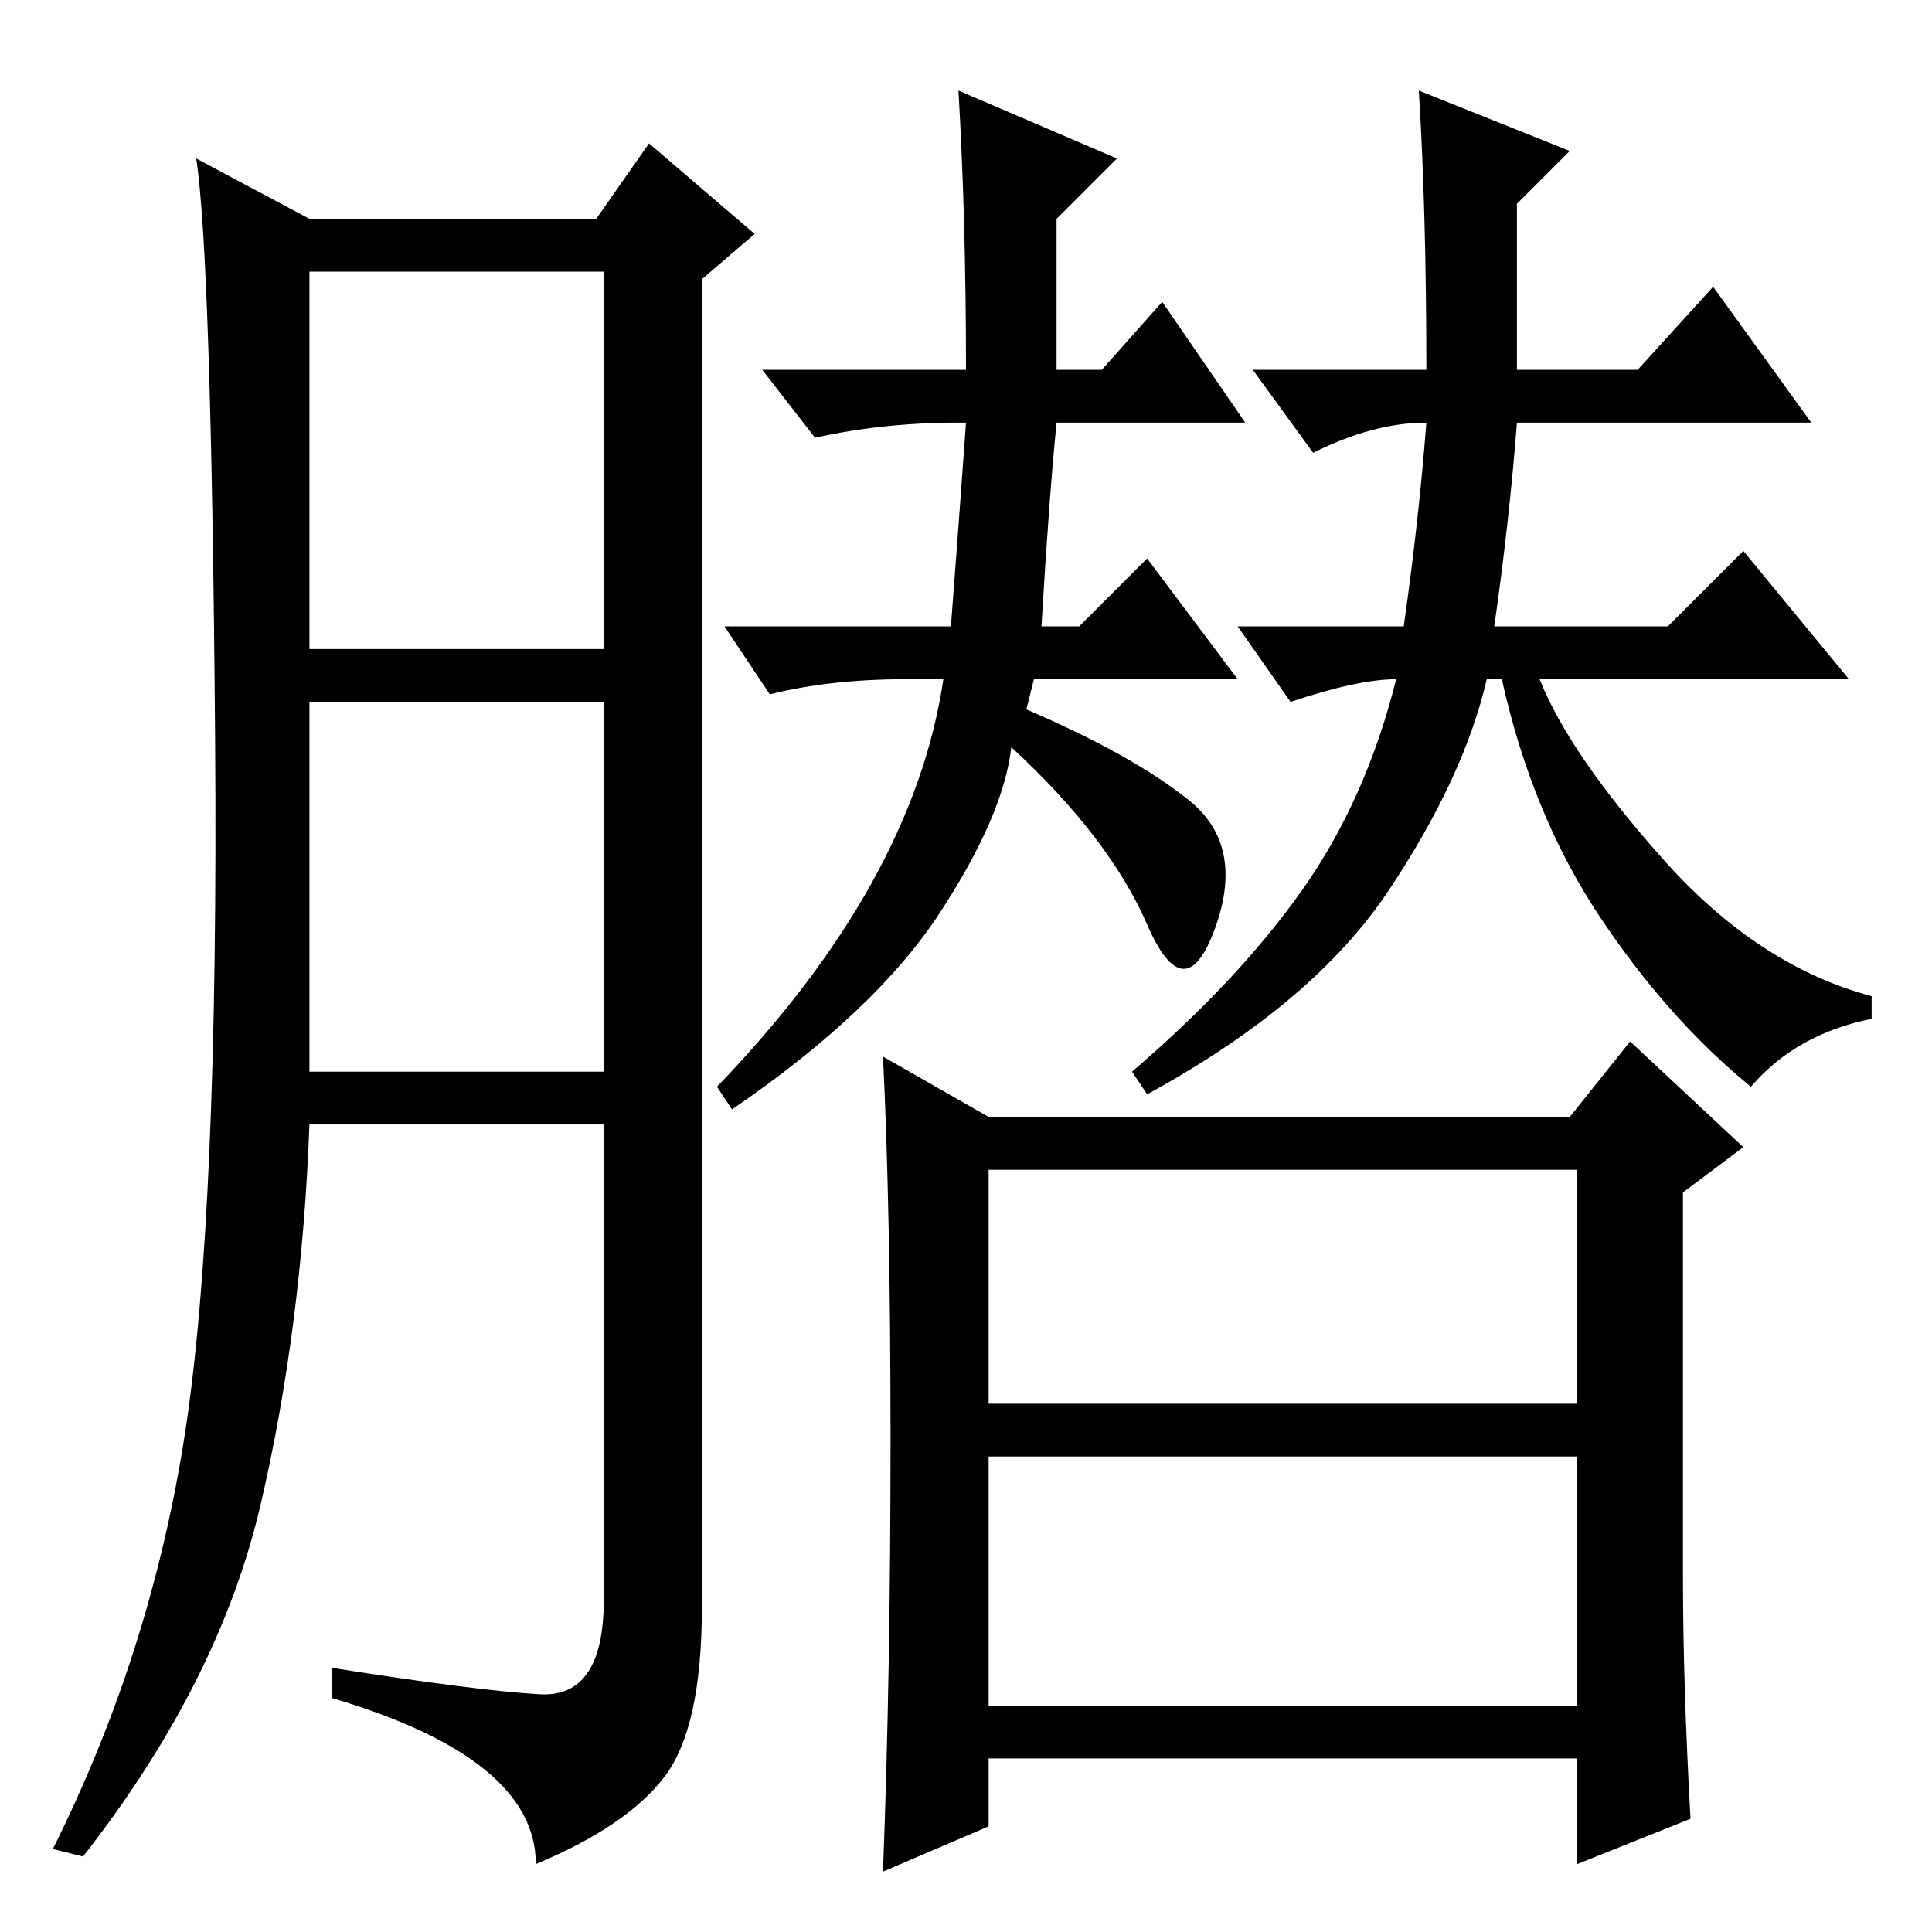 <?xml version="1.0" standalone="no"?>
<!DOCTYPE svg PUBLIC "-//W3C//DTD SVG 1.1//EN" "http://www.w3.org/Graphics/SVG/1.1/DTD/svg11.dtd" >
<svg xmlns="http://www.w3.org/2000/svg" xmlns:xlink="http://www.w3.org/1999/xlink" version="1.1" viewBox="0 -36 256 256">
  <g transform="matrix(1 0 0 -1 0 220)">
   <path fill="currentColor"
d="M71.5 31.5q8.5 -0.5 8.5 12.5v63h-39q-1 -27 -6.5 -50.5t-23.5 -46.5l-4 1q13 26 17.5 55t4 92.5t-2.5 76.5l15 -8h38l7 10l14 -12l-7 -6v-176q0 -16 -5 -22.5t-17 -11.5q0 14 -27 22v4q19 -3 27.5 -3.5zM41 170h39v50h-39v-50zM41 114h39v49h-39v-49zM131 70h78v31h-78
v-31zM131 30h78v33h-78v-33zM118 65q0 31 -1 51l14 -8h77l8 10l15 -14l-8 -6v-51q0 -14 1 -32l-15 -6v14h-78v-9l-14 -6q1 26 1 57zM127 244l21 -9l-8 -8v-20h6l8 9l11 -16h-25q-1 -10 -2 -27h5l9 9l12 -16h-27l-1 -4q14 -6 21.5 -12t3.5 -17t-9 0.5t-18 23.5
q-1 -9 -9.5 -22t-27.5 -26l-2 3q26 27 30 54h-5q-10 0 -18 -2l-6 9h30q1 13 2 27h-1q-10 0 -19 -2l-7 9h27q0 20 -1 37zM189 207q0 21 -1 37l20 -8l-7 -7v-22h16l10 11l13 -18h-39q-1 -13 -3 -27h23l10 10l14 -17h-41q4 -10 16.5 -24t27.5 -18v-3q-10 -2 -16 -9
q-11 9 -20 22.5t-13 31.5h-2q-3 -13 -13 -28t-32 -27l-2 3q14 12 22.5 24t12.5 28q-5 0 -14 -3l-7 10h22q2 14 3 27q-7 0 -15 -4l-8 11h23z" />
  </g>

</svg>
